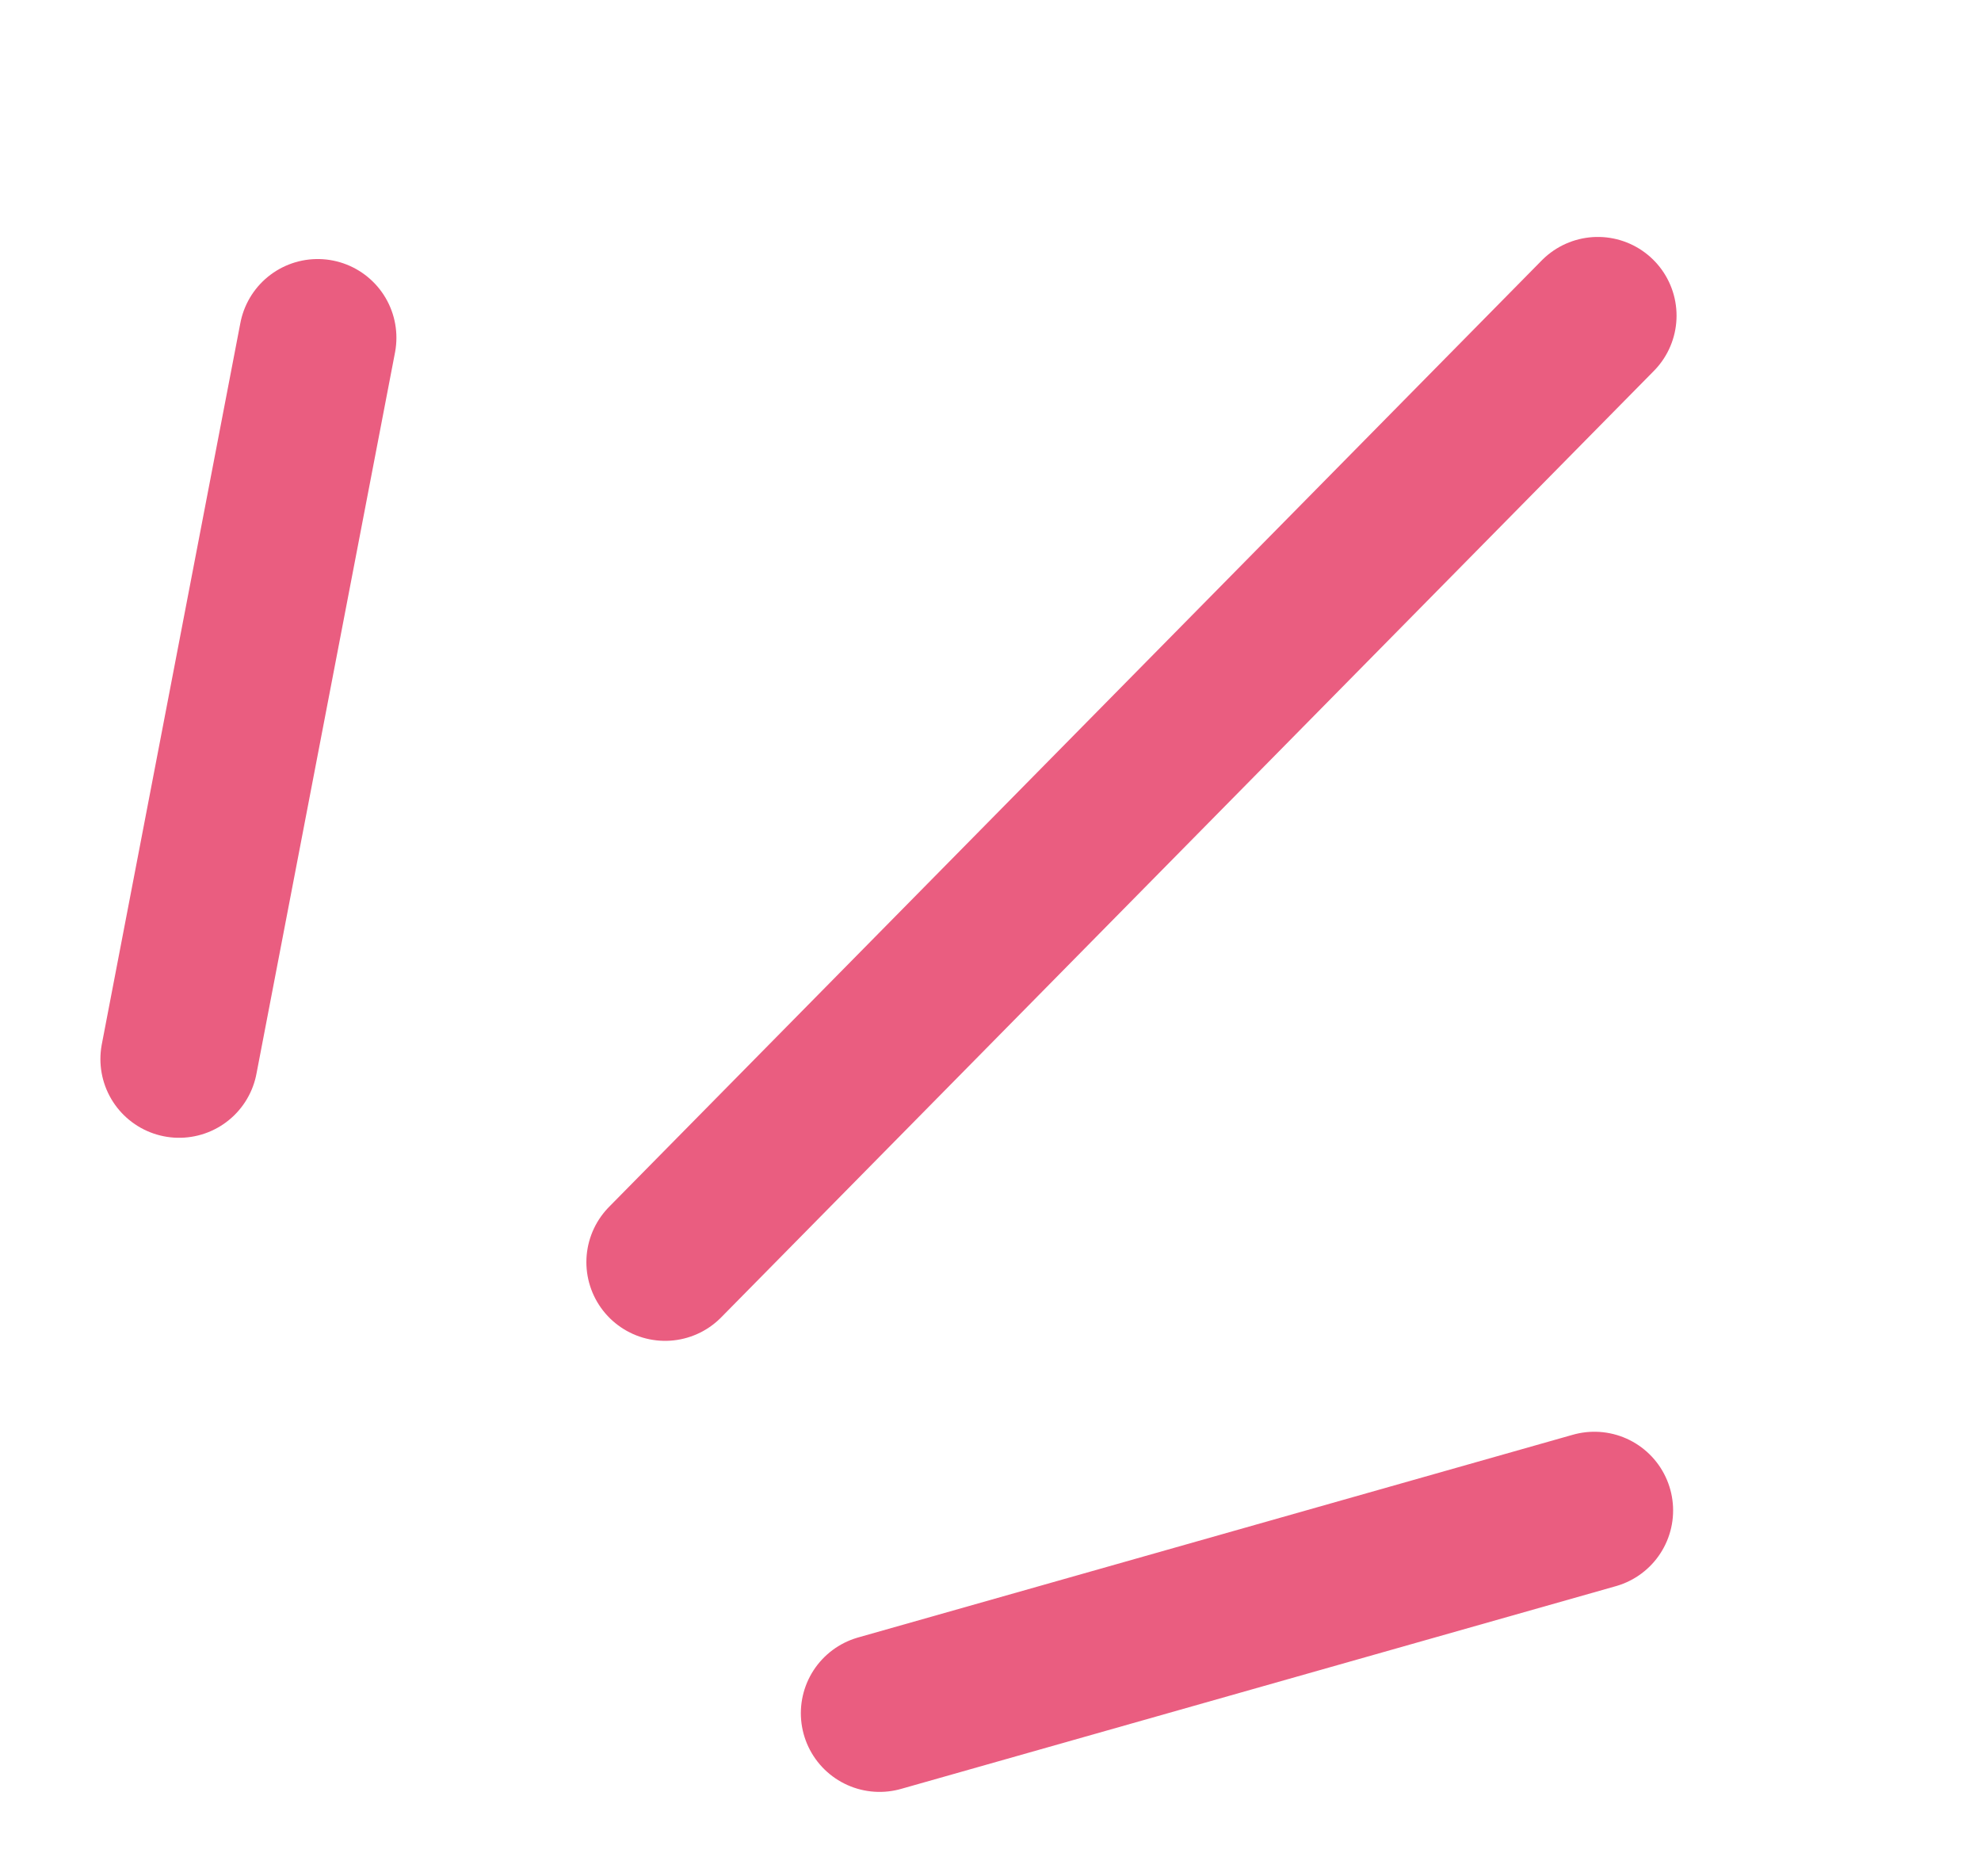 <svg width="19" height="18" viewBox="0 0 19 18" fill="none" xmlns="http://www.w3.org/2000/svg">
<path d="M3.047 3.24L1.718 10.16" stroke="#EA5D80" stroke-width="1.51" stroke-linecap="round"/>
<path d="M15.325 3.028L6.379 12.108" stroke="#EA5D80" stroke-width="1.51" stroke-linecap="round"/>
<path d="M15.292 14.49L8.436 16.435" stroke="#EA5D80" stroke-width="1.51" stroke-linecap="round"/>
</svg>
